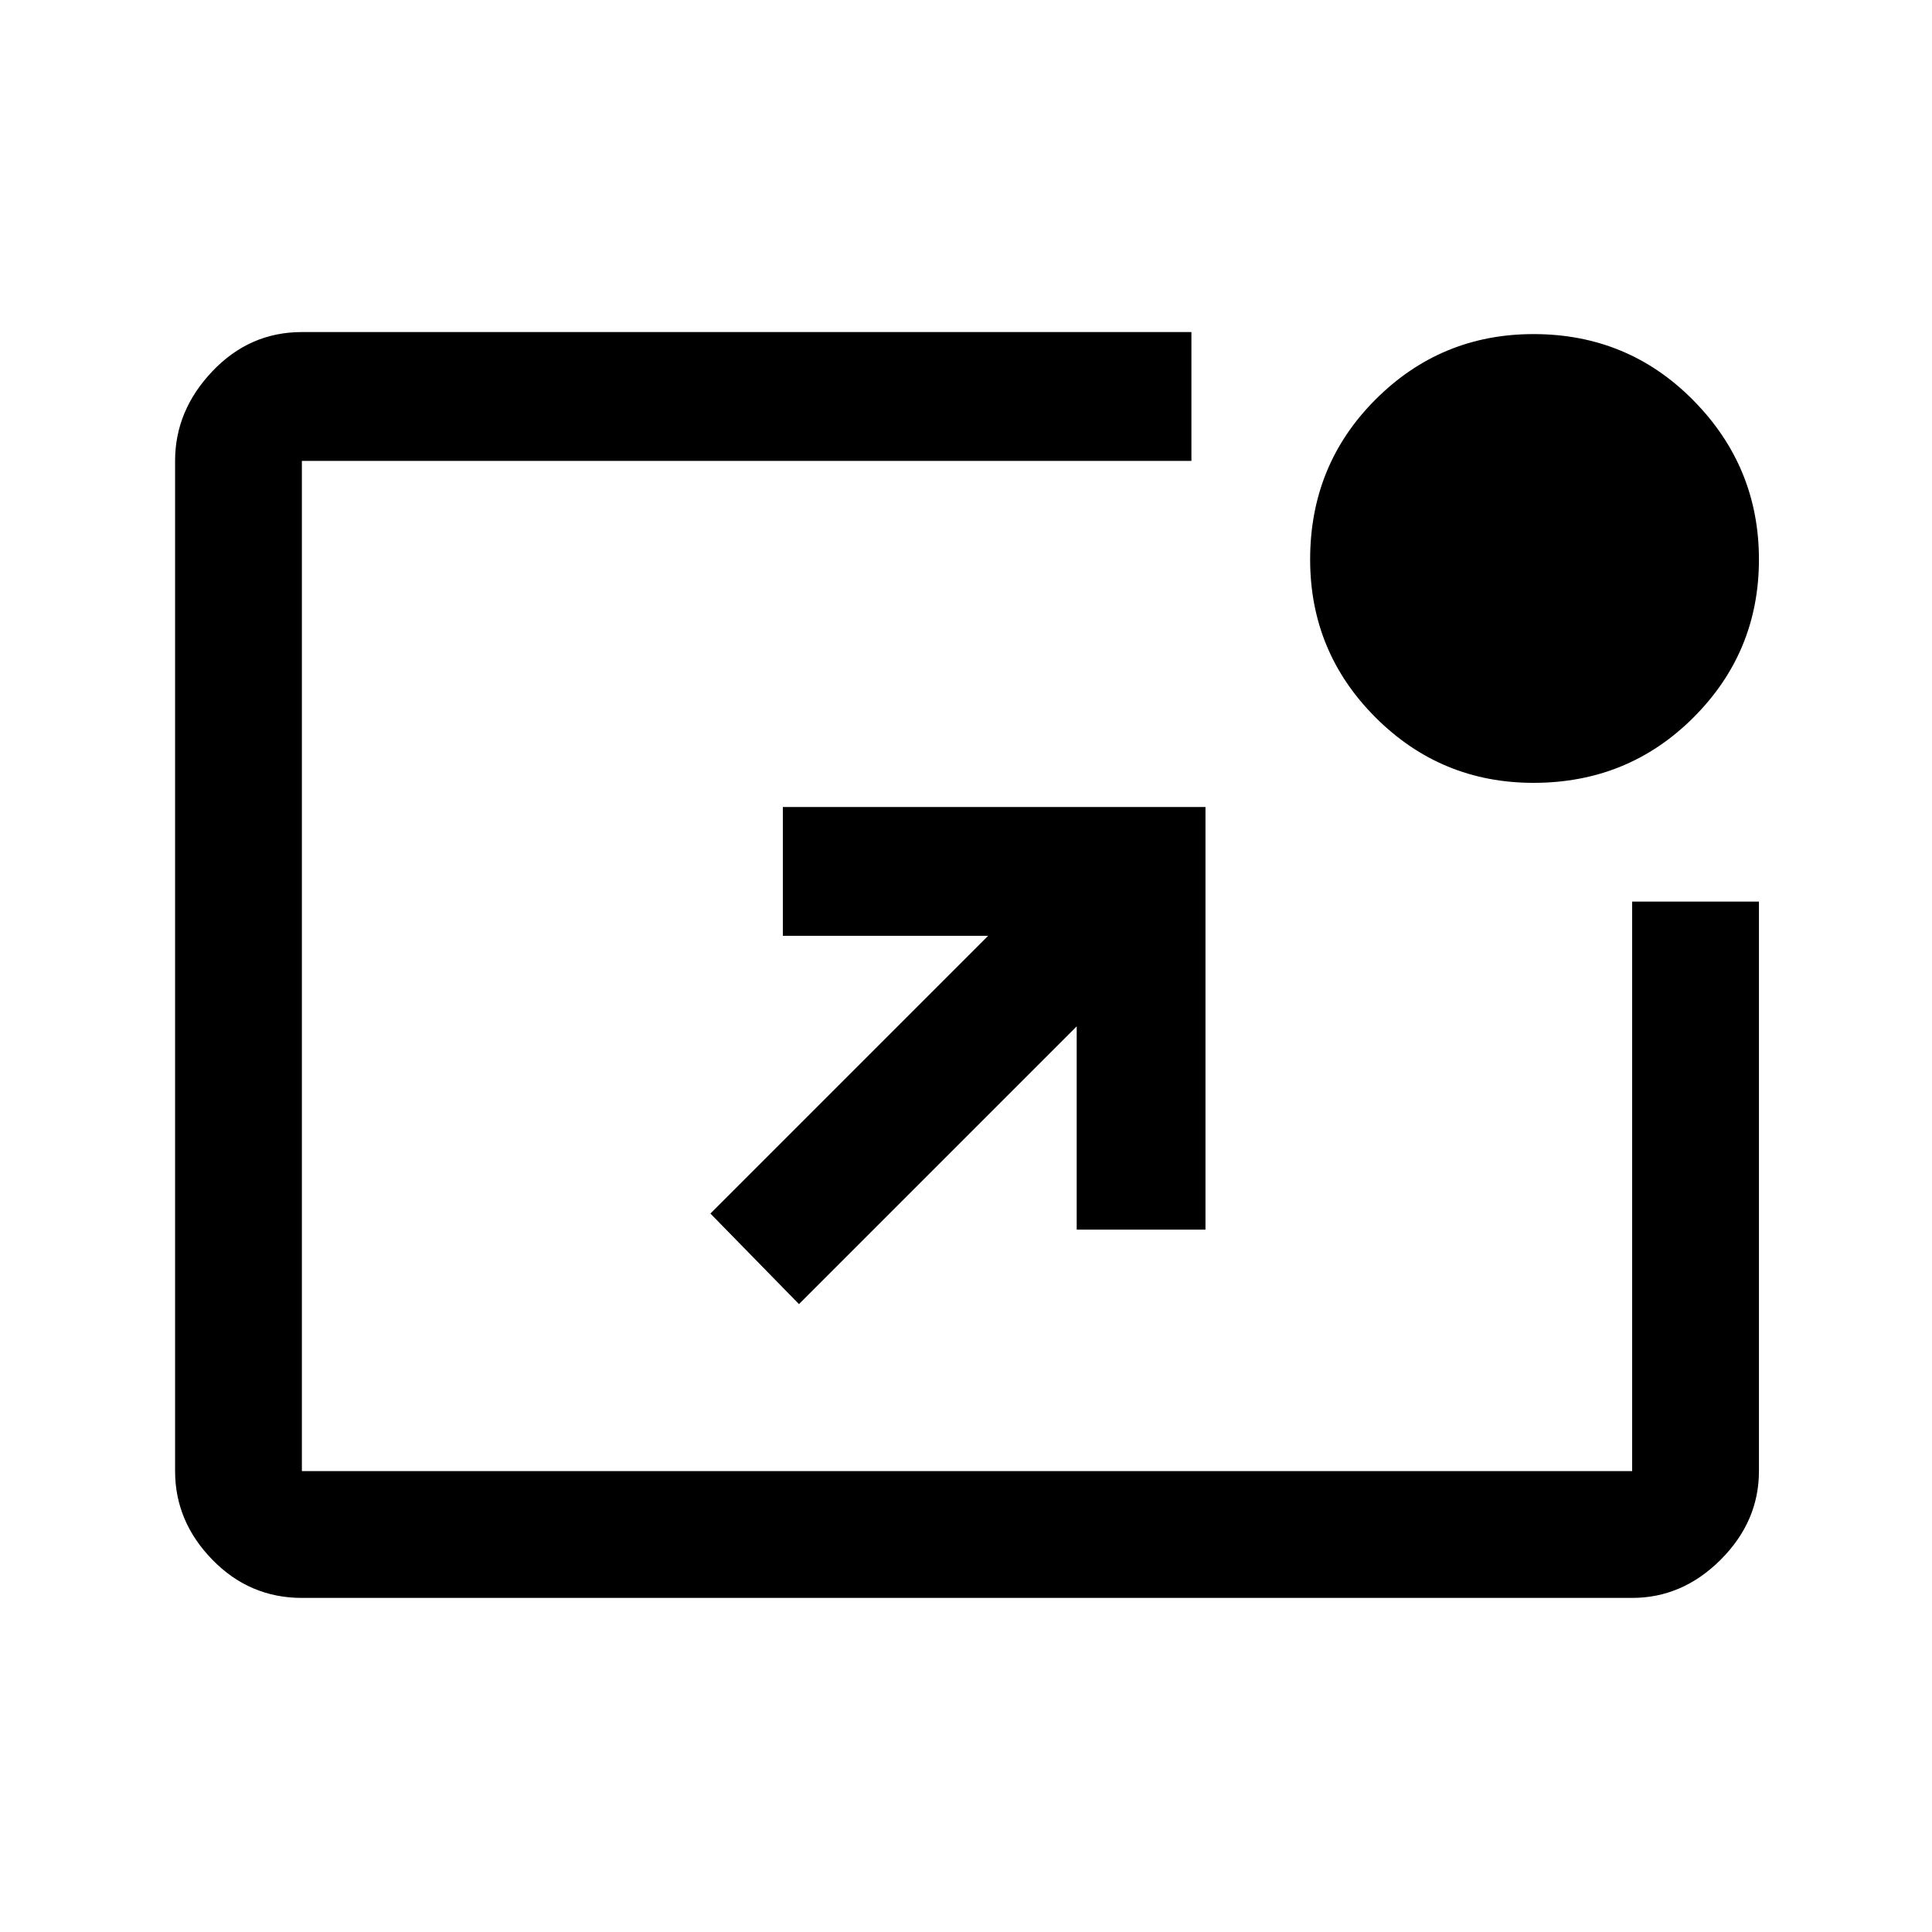 <svg xmlns="http://www.w3.org/2000/svg" height="40" width="40"><path d="M6.25 33.083q-1.083 0-1.854-.791-.771-.792-.771-1.834V9.542q0-1.042.771-1.854.771-.813 1.854-.813h18.417v2.667H6.25v20.916h27.542V18.667h2.625v11.791q0 1.042-.792 1.834-.792.791-1.833.791ZM16.542 27l-1.834-1.875 5.75-5.75h-4.25v-2.667h8.75v8.75h-2.666V21.25ZM31.75 16.208q-1.917 0-3.271-1.354-1.354-1.354-1.354-3.271 0-1.958 1.354-3.312 1.354-1.354 3.271-1.354 1.958 0 3.312 1.375 1.355 1.375 1.355 3.291 0 1.917-1.355 3.271-1.354 1.354-3.312 1.354Z"/></svg>